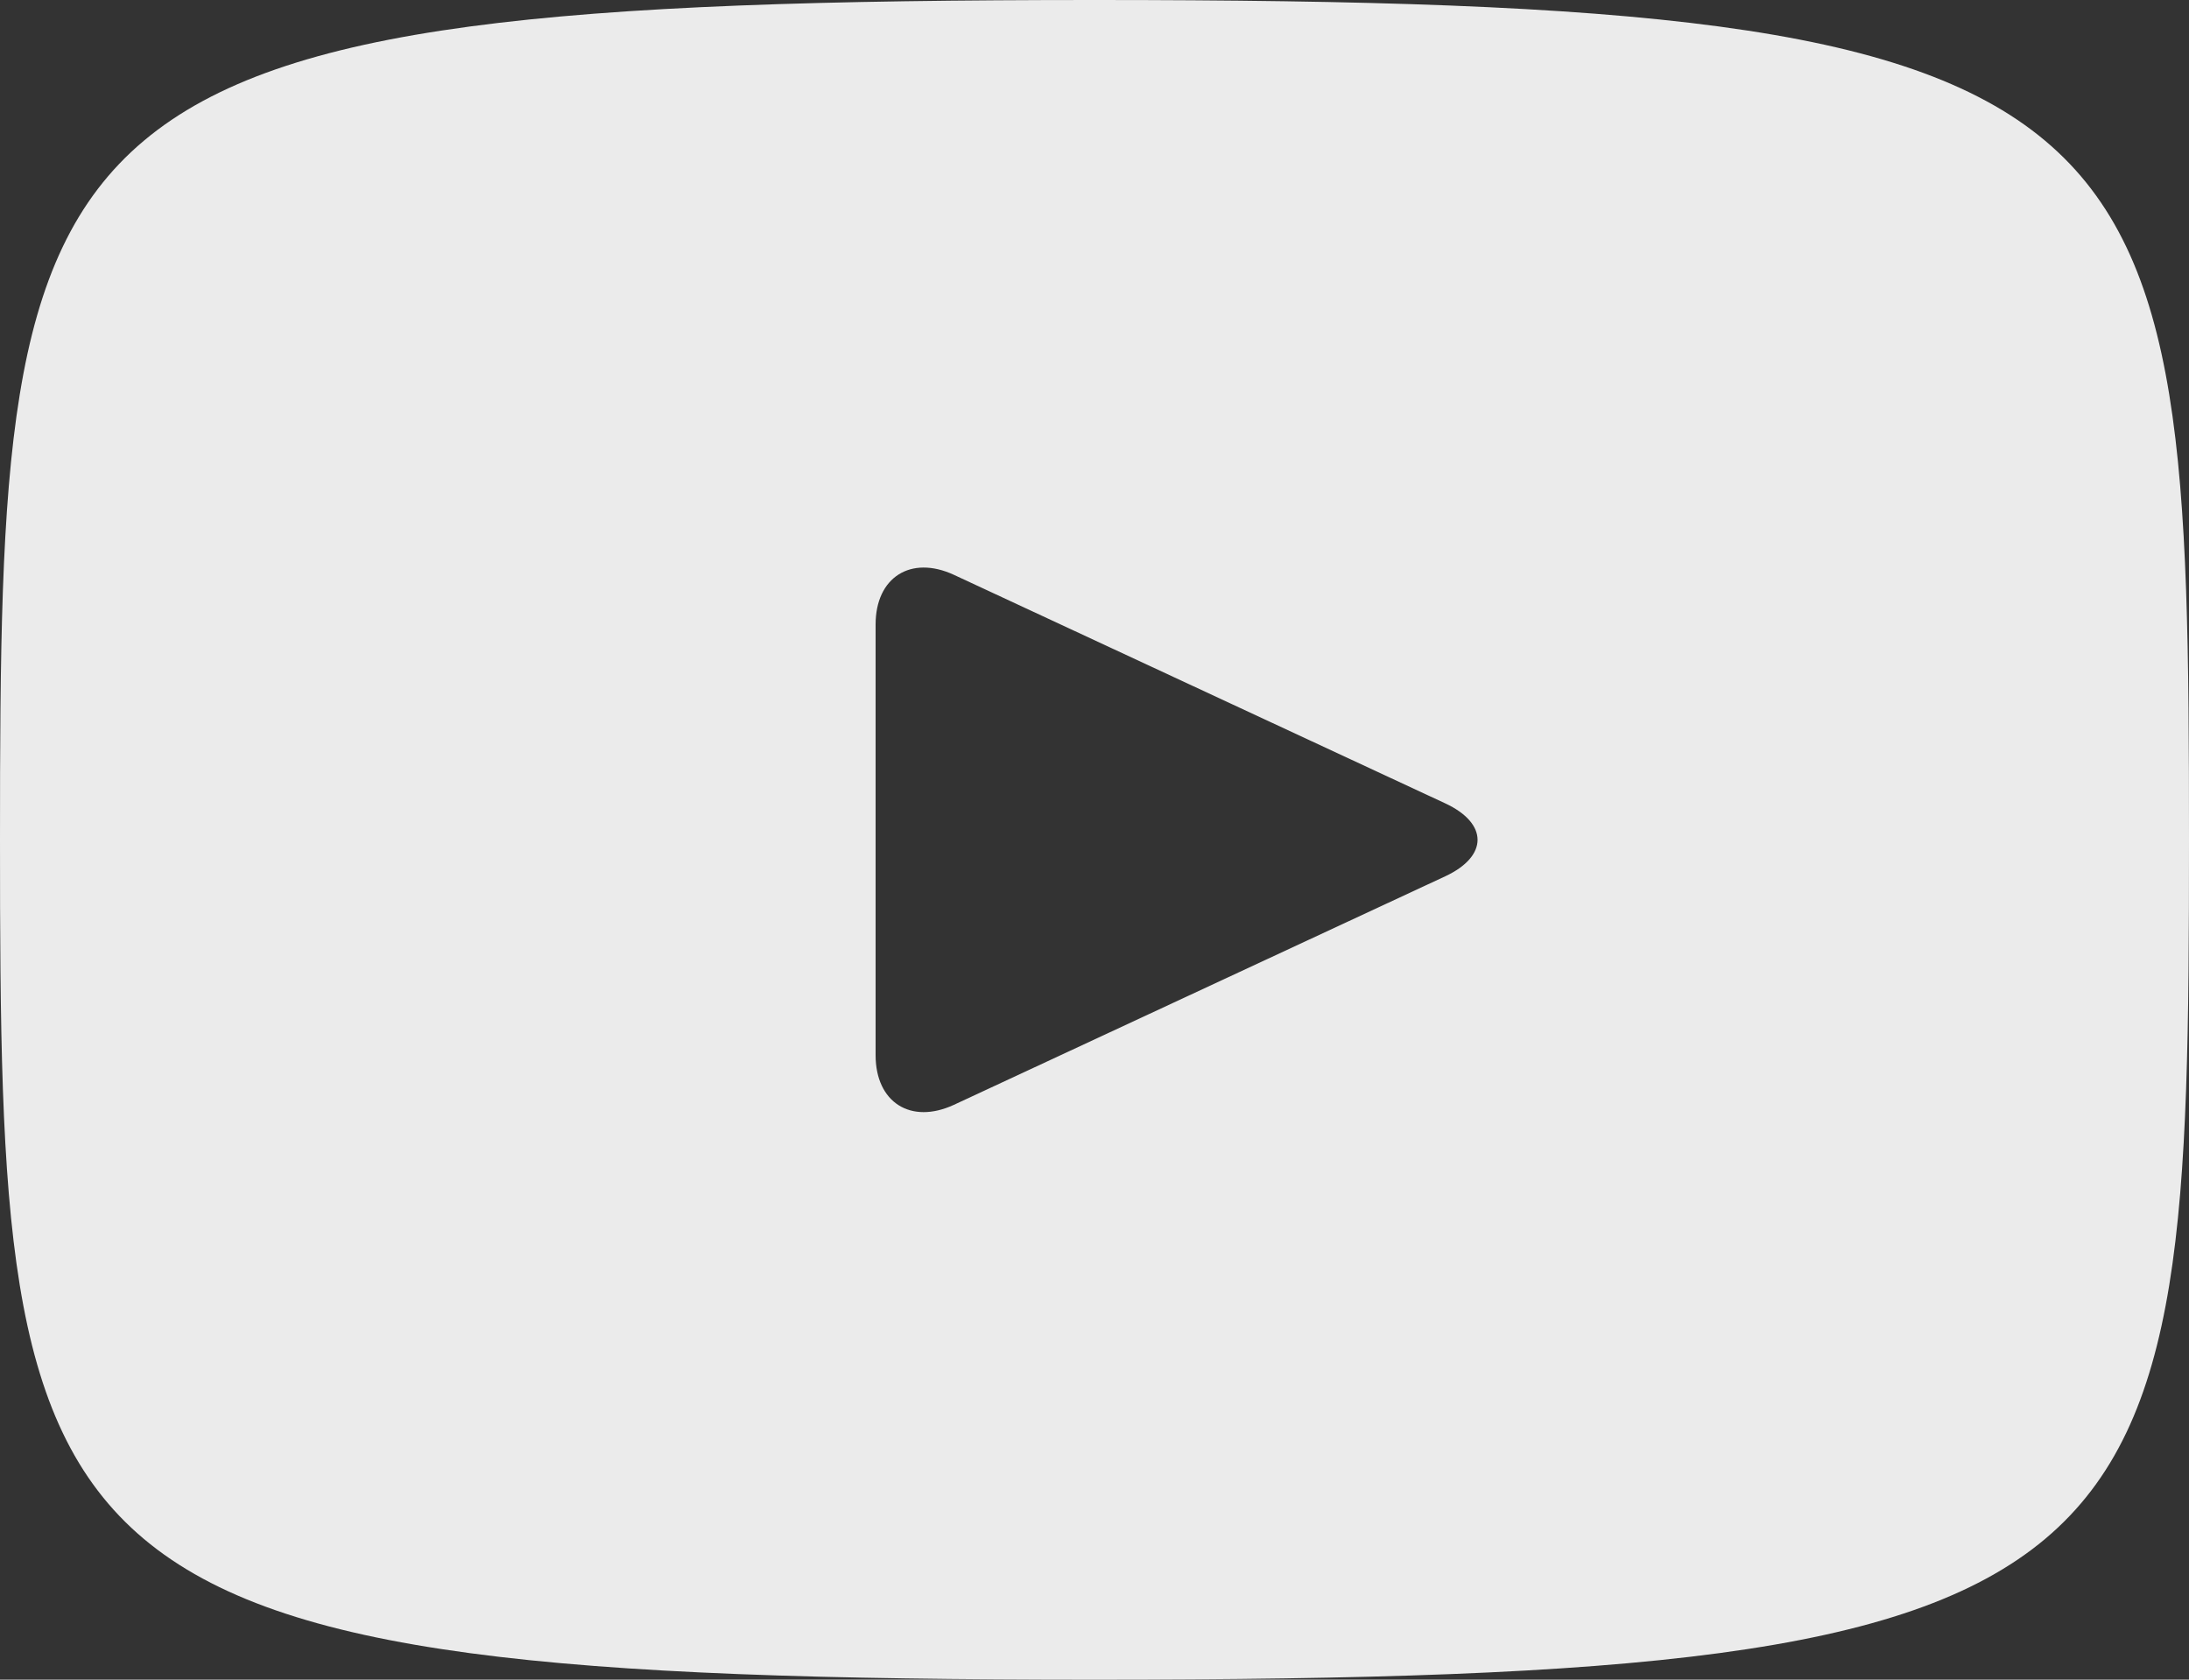 <svg width="43" height="33" viewBox="0 0 43 33" fill="none" xmlns="http://www.w3.org/2000/svg">
<rect x="0" y="0" width="43" height="33" fill="#333333" stroke="none"/>
<path d="M21.5 0C0.37 0 0 1.873 0 16.5C0 31.127 0.37 33 21.5 33C42.63 33 43 31.127 43 16.5C43 1.873 42.63 0 21.5 0ZM28.391 17.216L18.737 21.707C17.892 22.097 17.2 21.66 17.2 20.73V12.27C17.2 11.342 17.892 10.903 18.737 11.293L28.391 15.784C29.236 16.179 29.236 16.821 28.391 17.216Z" fill="#EBEBEB"/>
</svg>
